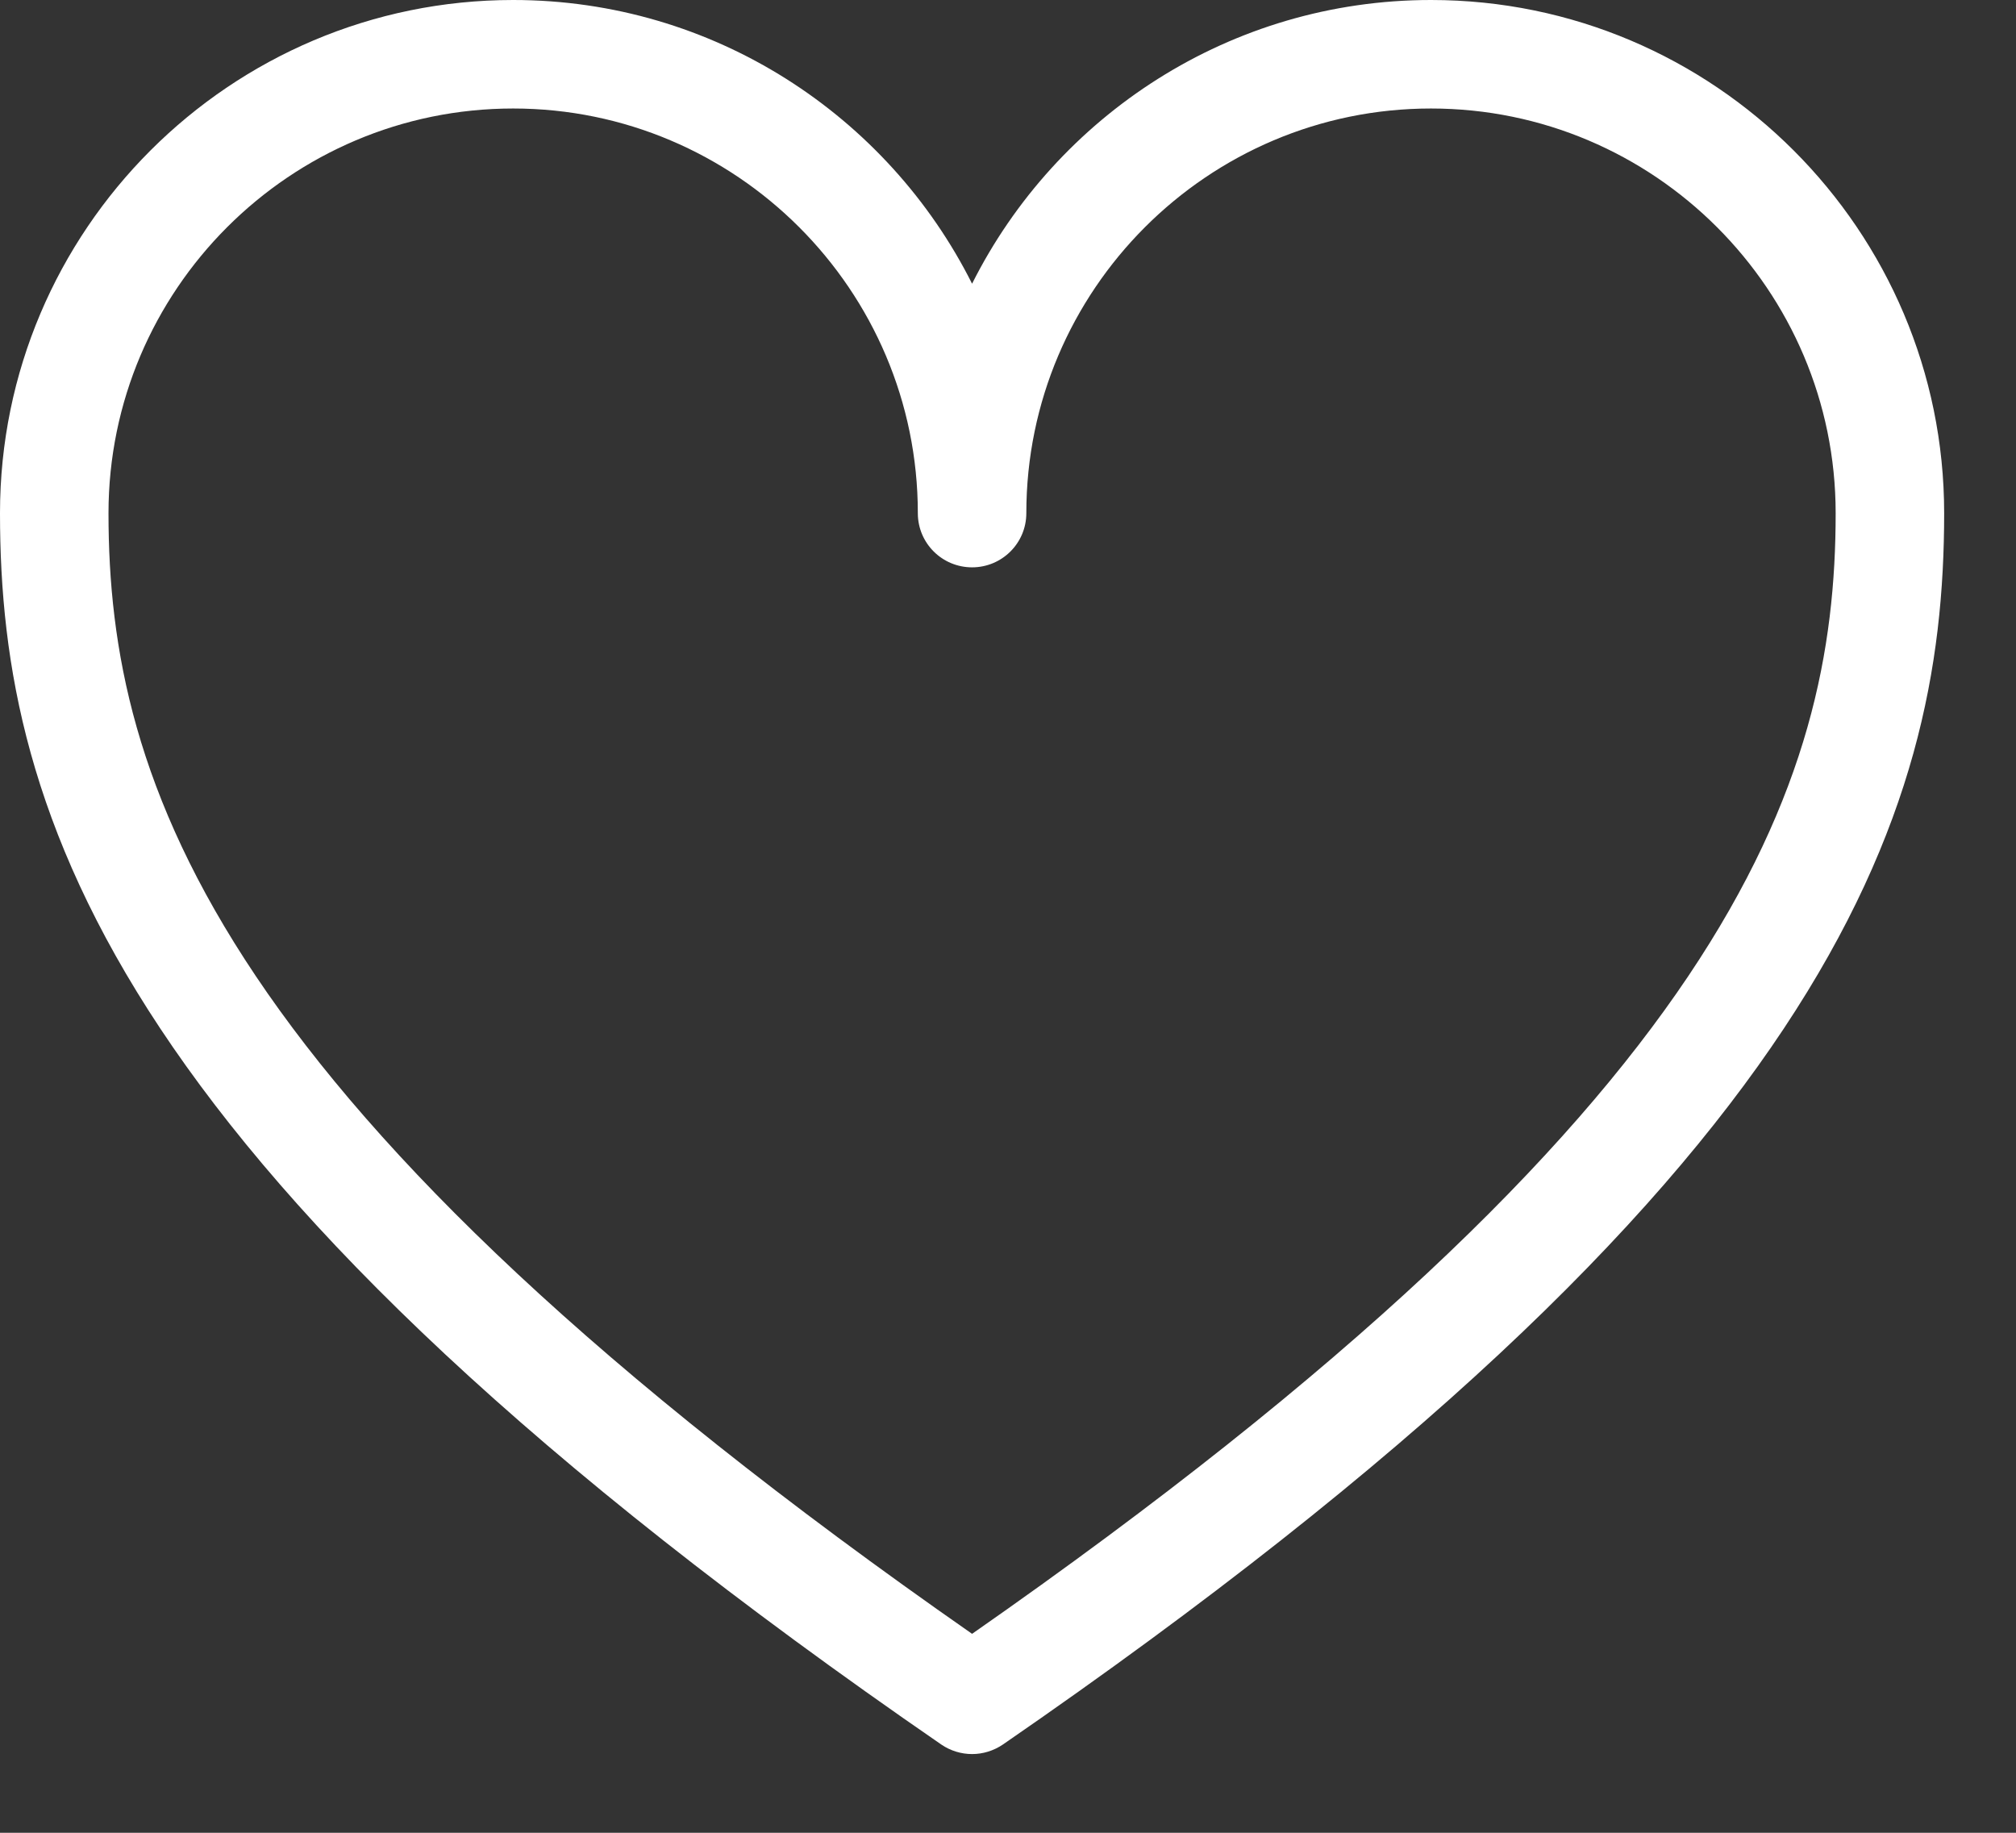 <svg width="22" height="20" viewBox="0 0 22 20" fill="none" xmlns="http://www.w3.org/2000/svg">
<rect x="0" y="0" width="22" height="20" fill="#333333" stroke="none"/>
<path d="M15.616 0C13.428 0 11.528 1.262 10.608 3.096C9.687 1.262 7.788 0 5.6 0C2.512 0 0 2.512 0 5.6C0 8.904 1.244 12.819 10.272 19.037C10.373 19.106 10.491 19.141 10.608 19.141C10.725 19.141 10.842 19.106 10.944 19.037C19.971 12.819 21.216 8.904 21.216 5.6C21.216 2.512 18.704 0 15.616 0H15.616ZM10.608 17.829C2.334 12.06 1.184 8.541 1.184 5.6C1.184 3.165 3.165 1.184 5.6 1.184C8.034 1.184 10.016 3.165 10.016 5.6V5.604C10.018 5.929 10.282 6.191 10.608 6.191H10.608C10.935 6.191 11.2 5.927 11.2 5.6C11.2 3.165 13.181 1.184 15.616 1.184C18.051 1.184 20.032 3.165 20.032 5.6C20.032 8.541 18.881 12.059 10.608 17.829Z" fill="white"/>
</svg>
